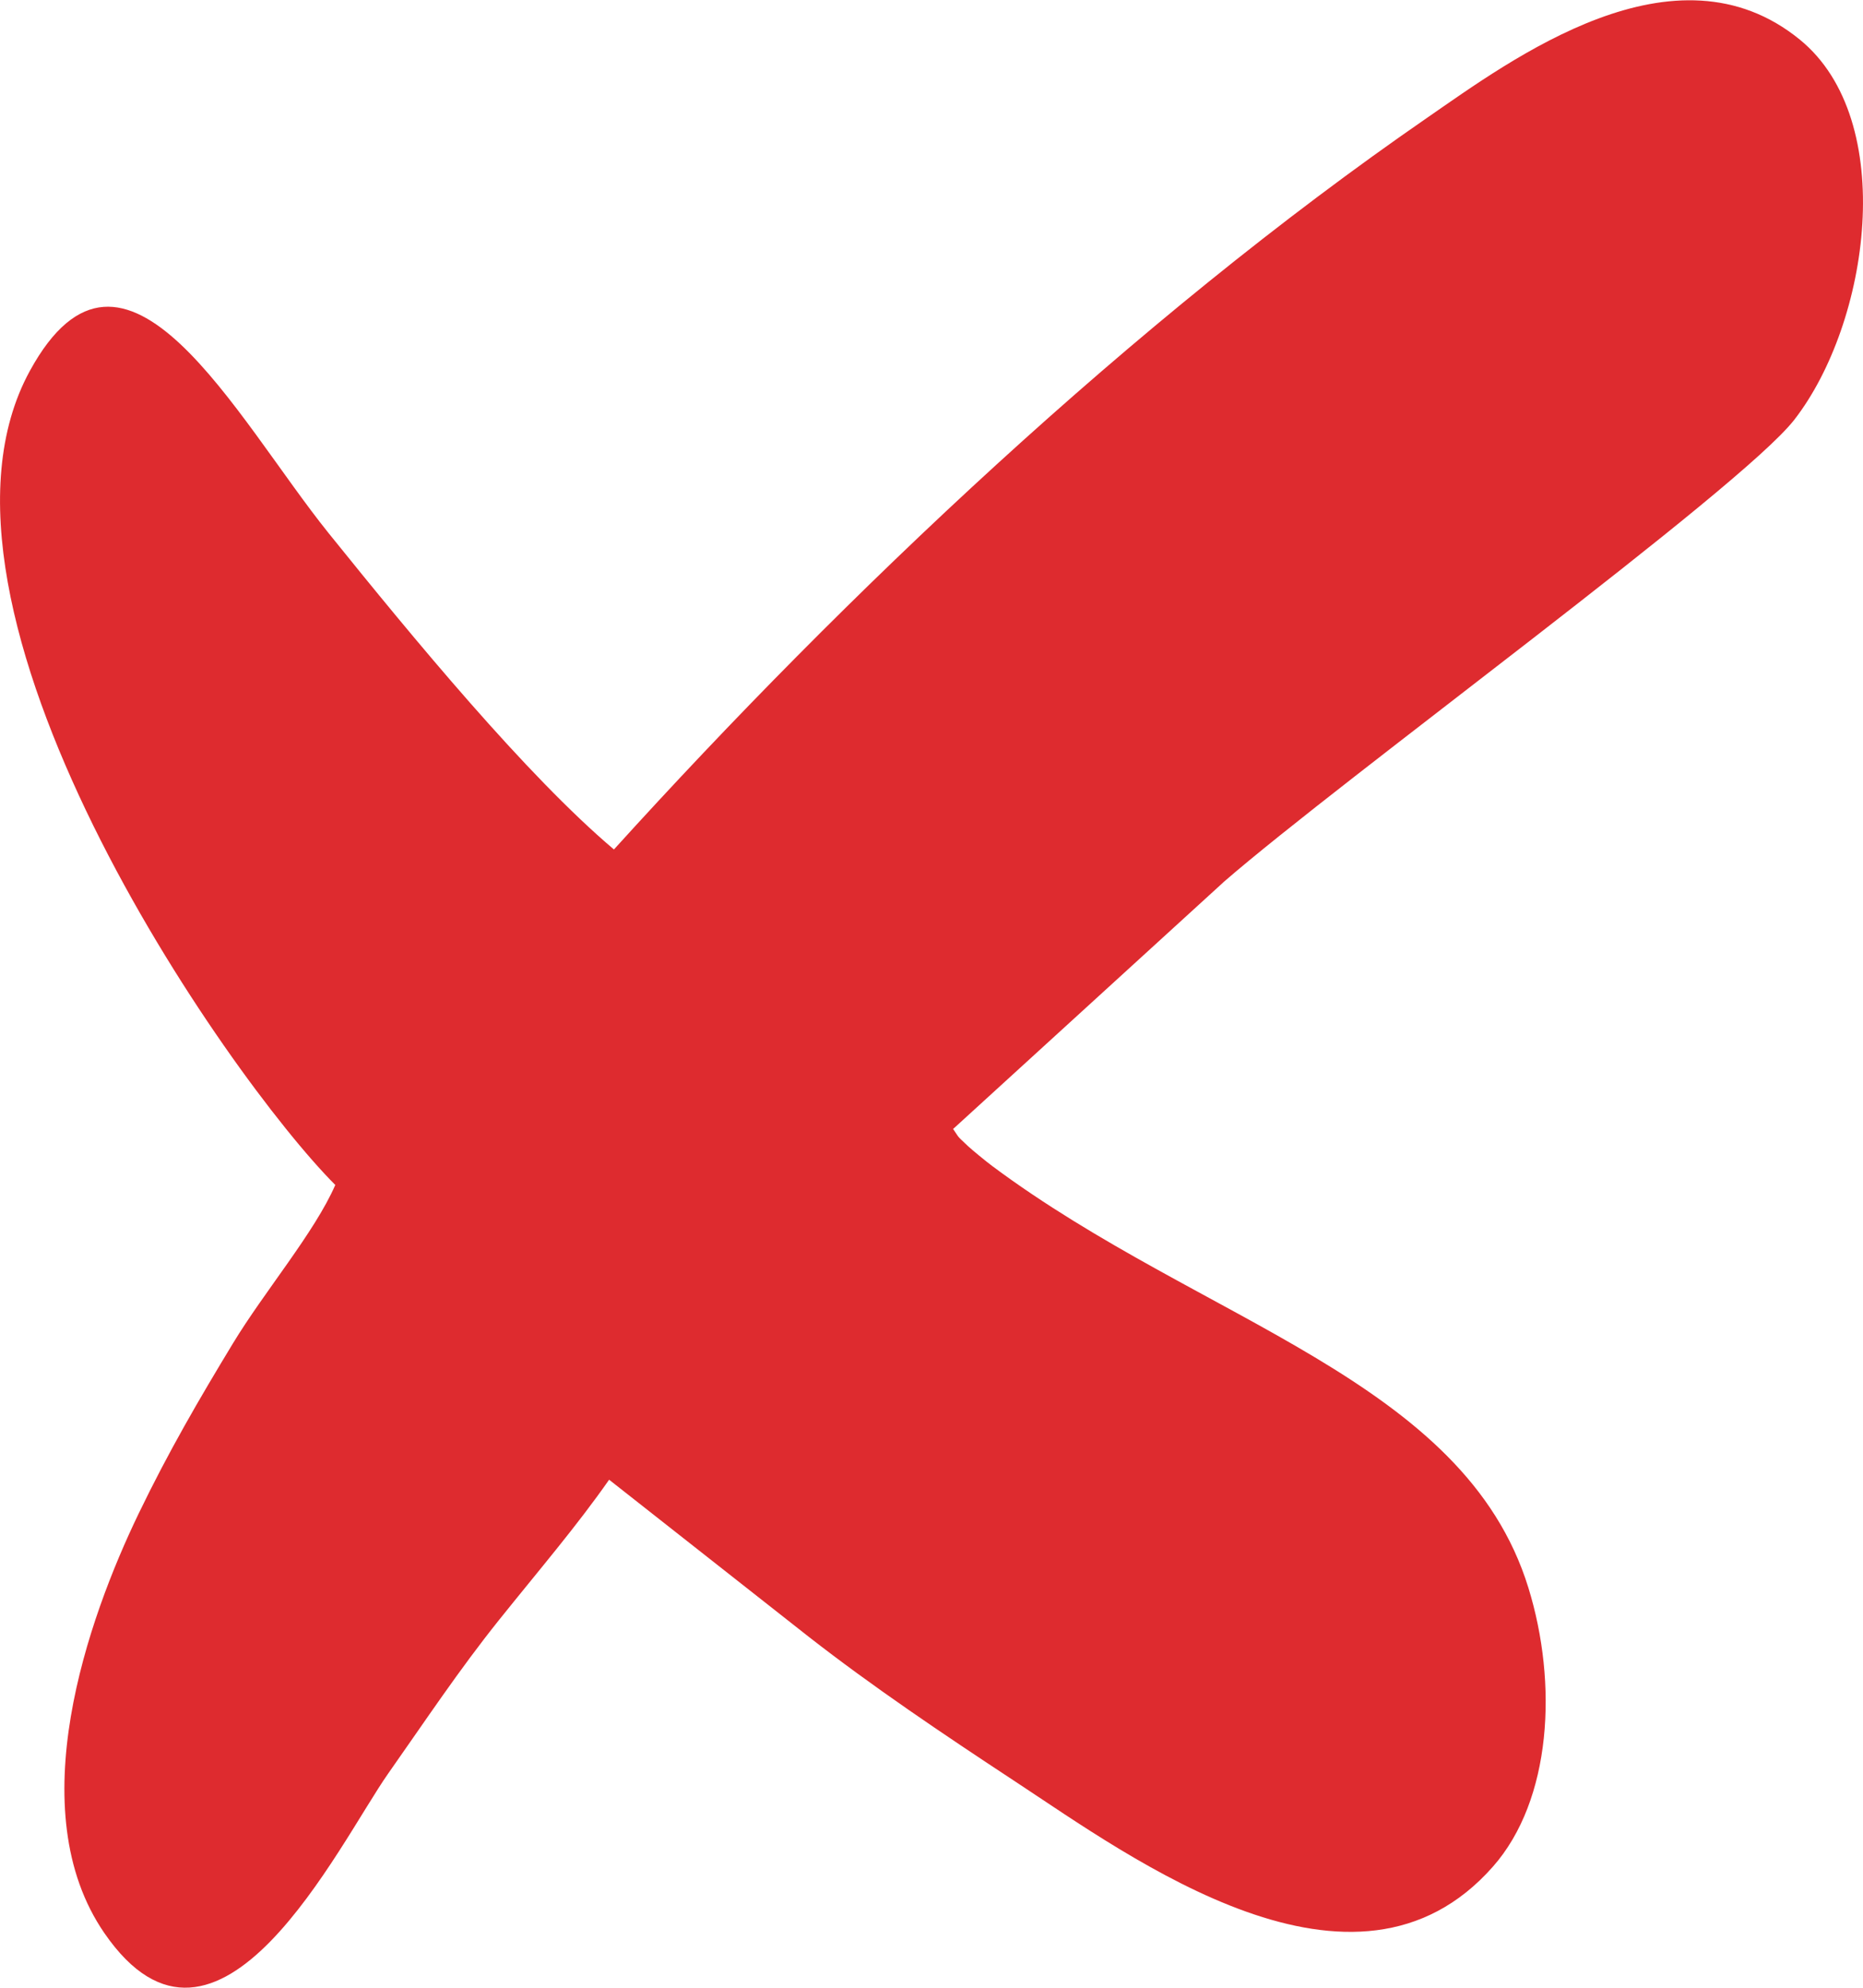 <?xml version="1.0" encoding="UTF-8"?>
<!DOCTYPE svg PUBLIC "-//W3C//DTD SVG 1.1//EN" "http://www.w3.org/Graphics/SVG/1.1/DTD/svg11.dtd">
<!-- Creator: CorelDRAW (Not for commercial use) -->
<svg xmlns="http://www.w3.org/2000/svg" xml:space="preserve" width="1.484in" height="1.583in" version="1.1" style="shape-rendering:geometricPrecision; text-rendering:geometricPrecision; image-rendering:optimizeQuality; fill-rule:evenodd; clip-rule:evenodd"
viewBox="0 0 30588 32620"
 xmlns:xlink="http://www.w3.org/1999/xlink"
 xmlns:xodm="http://www.corel.com/coreldraw/odm/2003">
 <defs>
  <style type="text/css">
   <![CDATA[
    .fil0 {fill:#DE2B2F}
   ]]>
  </style>
 </defs>
 <g id="Layer_x0020_1">
  <path class="fil0" d="M20085 14478c1958,-1702 8492,-6458 9374,-7591 1236,-1589 1715,-4916 93,-6240 -2051,-1674 -4726,319 -6129,1288 -4815,3324 -9554,7825 -13343,12004 -1437,-1215 -3290,-3461 -4682,-5189 -1524,-1892 -3351,-5514 -4908,-2666 -2121,3878 3230,11573 5015,13362 -340,779 -1164,1748 -1682,2603 -552,910 -1060,1782 -1546,2790 -832,1724 -1952,4870 -563,6887 1863,2705 3849,-1467 4663,-2624 610,-867 1158,-1693 1816,-2515 666,-831 1273,-1538 1808,-2303l3272 2574c1055,823 2198,1592 3396,2380 1921,1263 5577,3968 7843,1397 966,-1095 1068,-3006 582,-4578 -1058,-3425 -5354,-4352 -8803,-6922 -106,-79 -336,-269 -394,-323 -207,-197 -133,-119 -248,-285l4435 -4047z"/>
 </g>
</svg>

